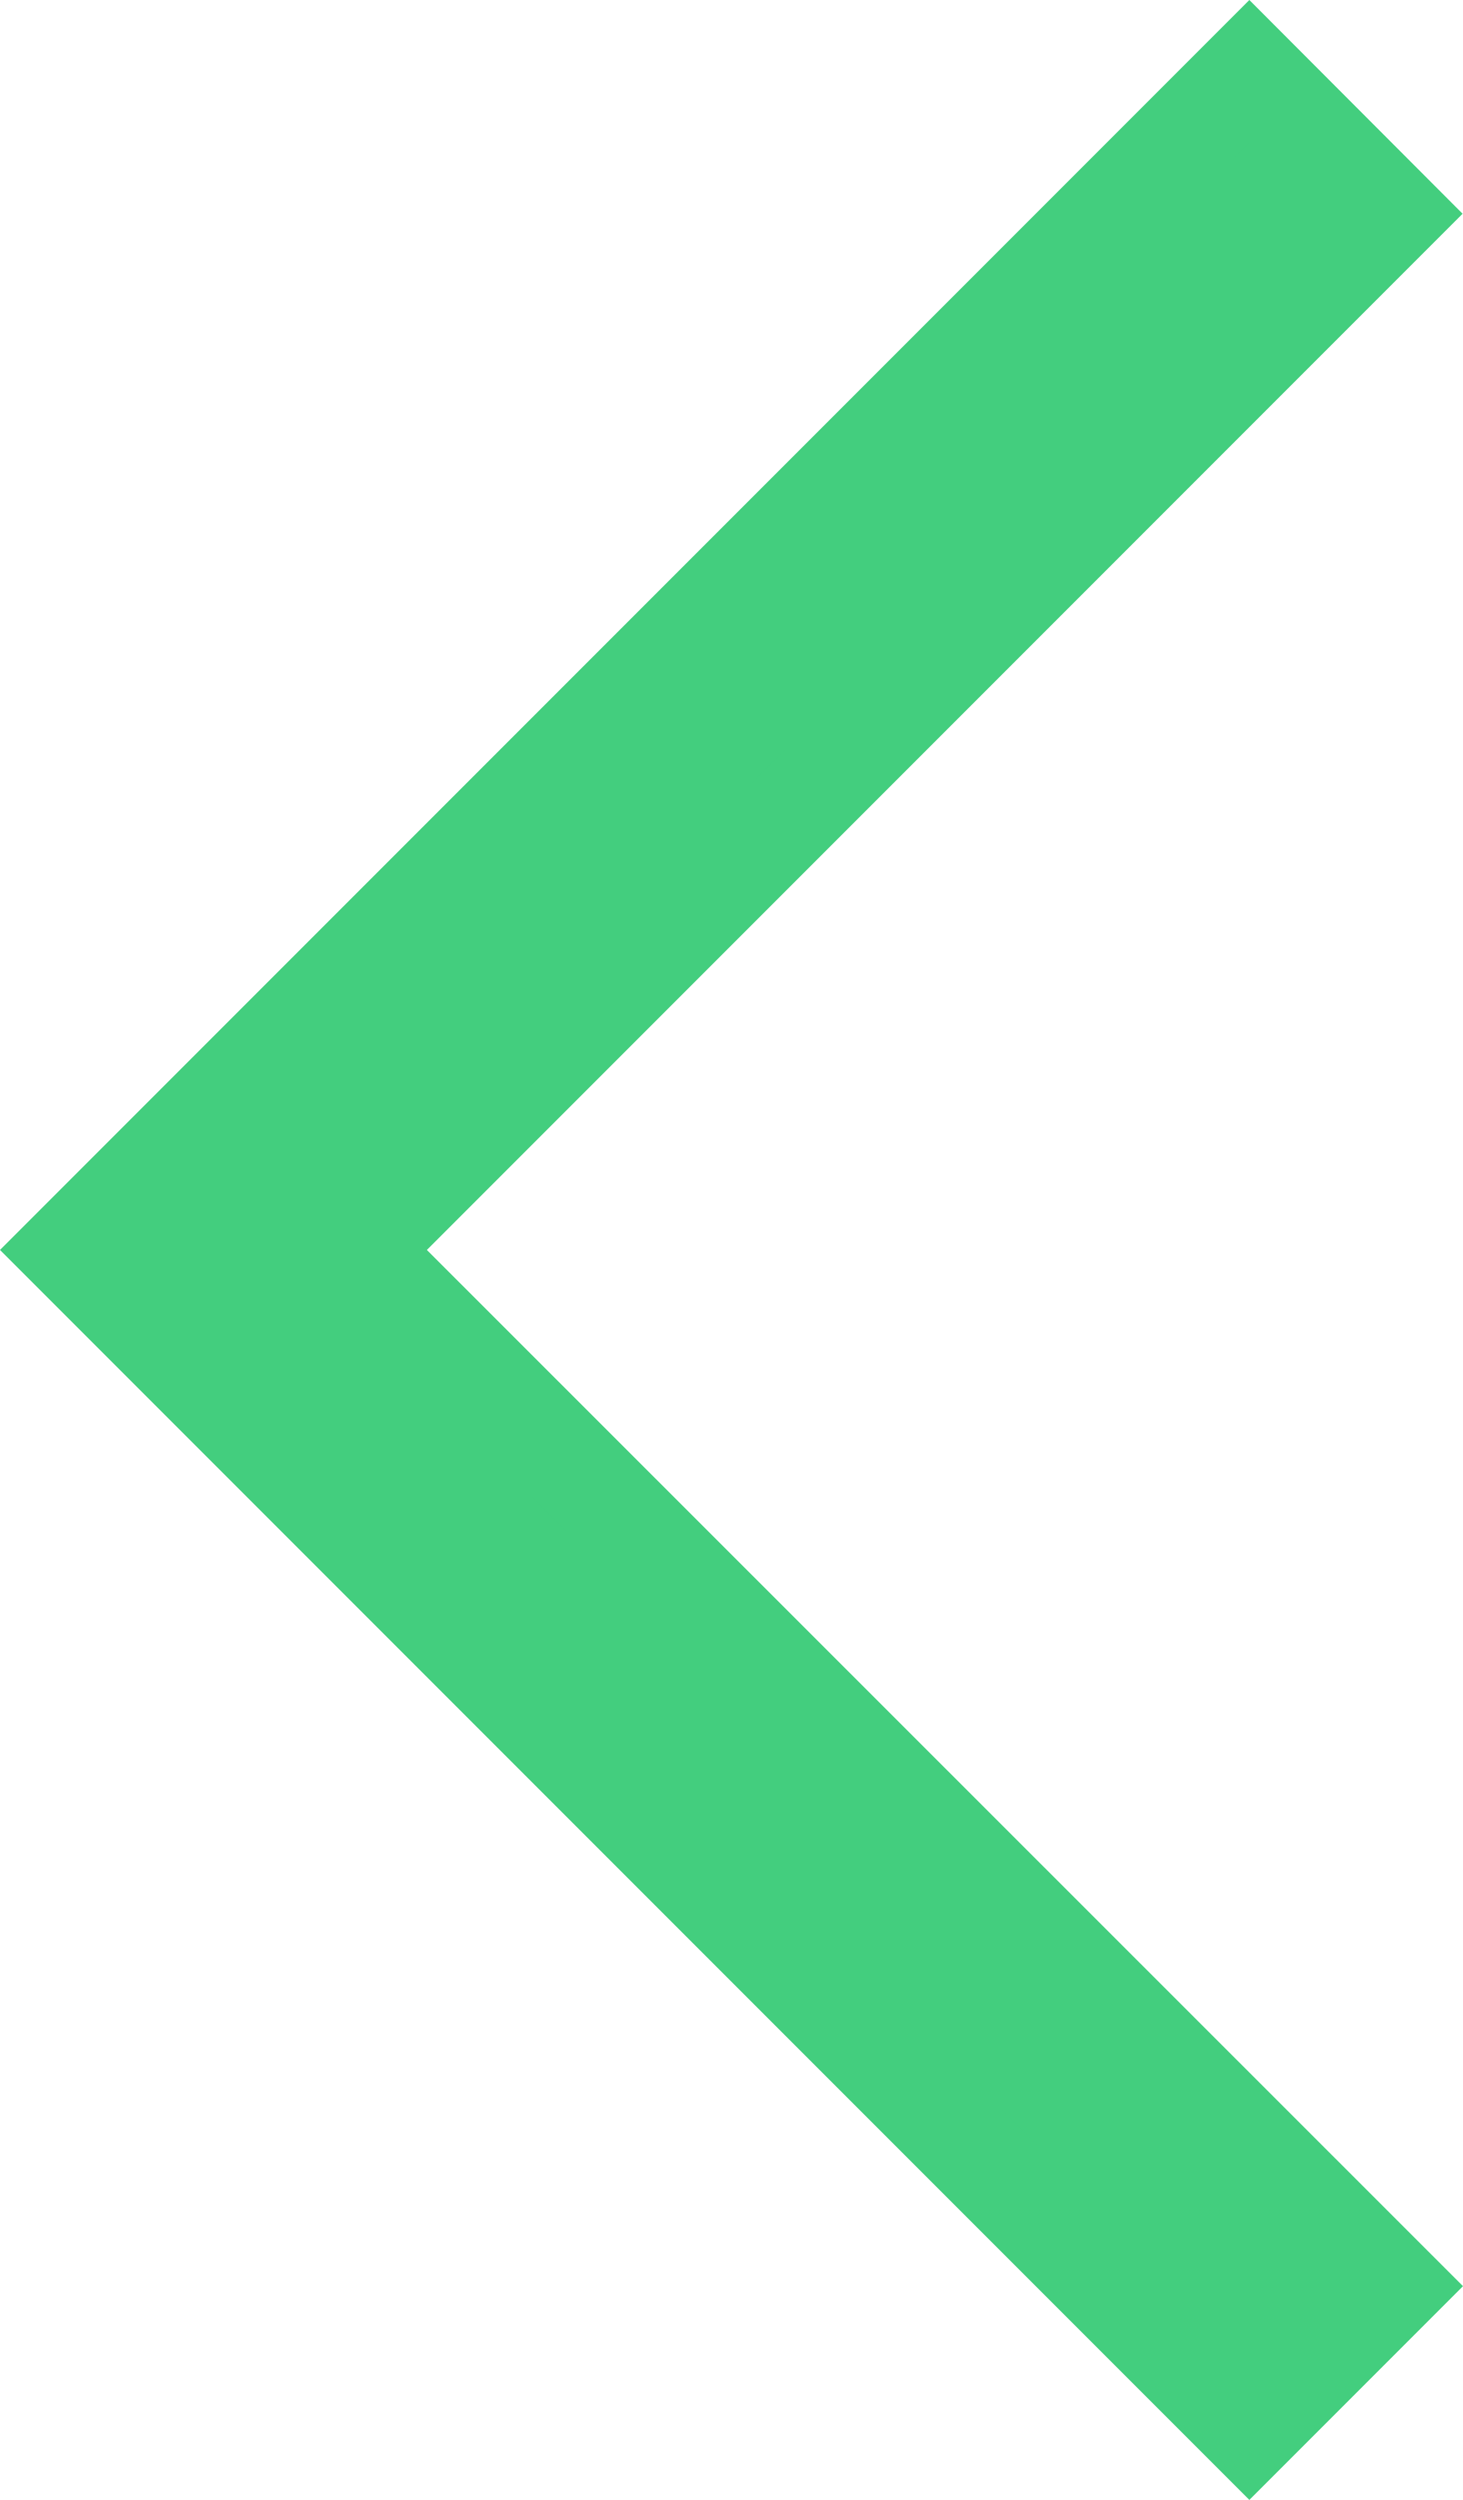 <svg id="Layer_1" data-name="Layer 1" xmlns="http://www.w3.org/2000/svg" viewBox="0 0 35.13 60"><defs><style>.cls-1{fill:#43ce7e}</style></defs><title>right-arrow-slider-plan</title><path class="cls-1" d="M42.44 58.29l3.42-3.42L21 30 45.85 5.13l-3.41-3.42L14.15 30z" transform="translate(-12.44)"/><path class="cls-1" d="M42.44 60l5.13-5.13L22.69 30 47.56 5.13 42.44 0l-30 30zm1.71-5.13l-1.71 1.71L15.85 30 42.44 3.42l1.71 1.71L19.27 30z" transform="translate(-12.44)"/></svg>